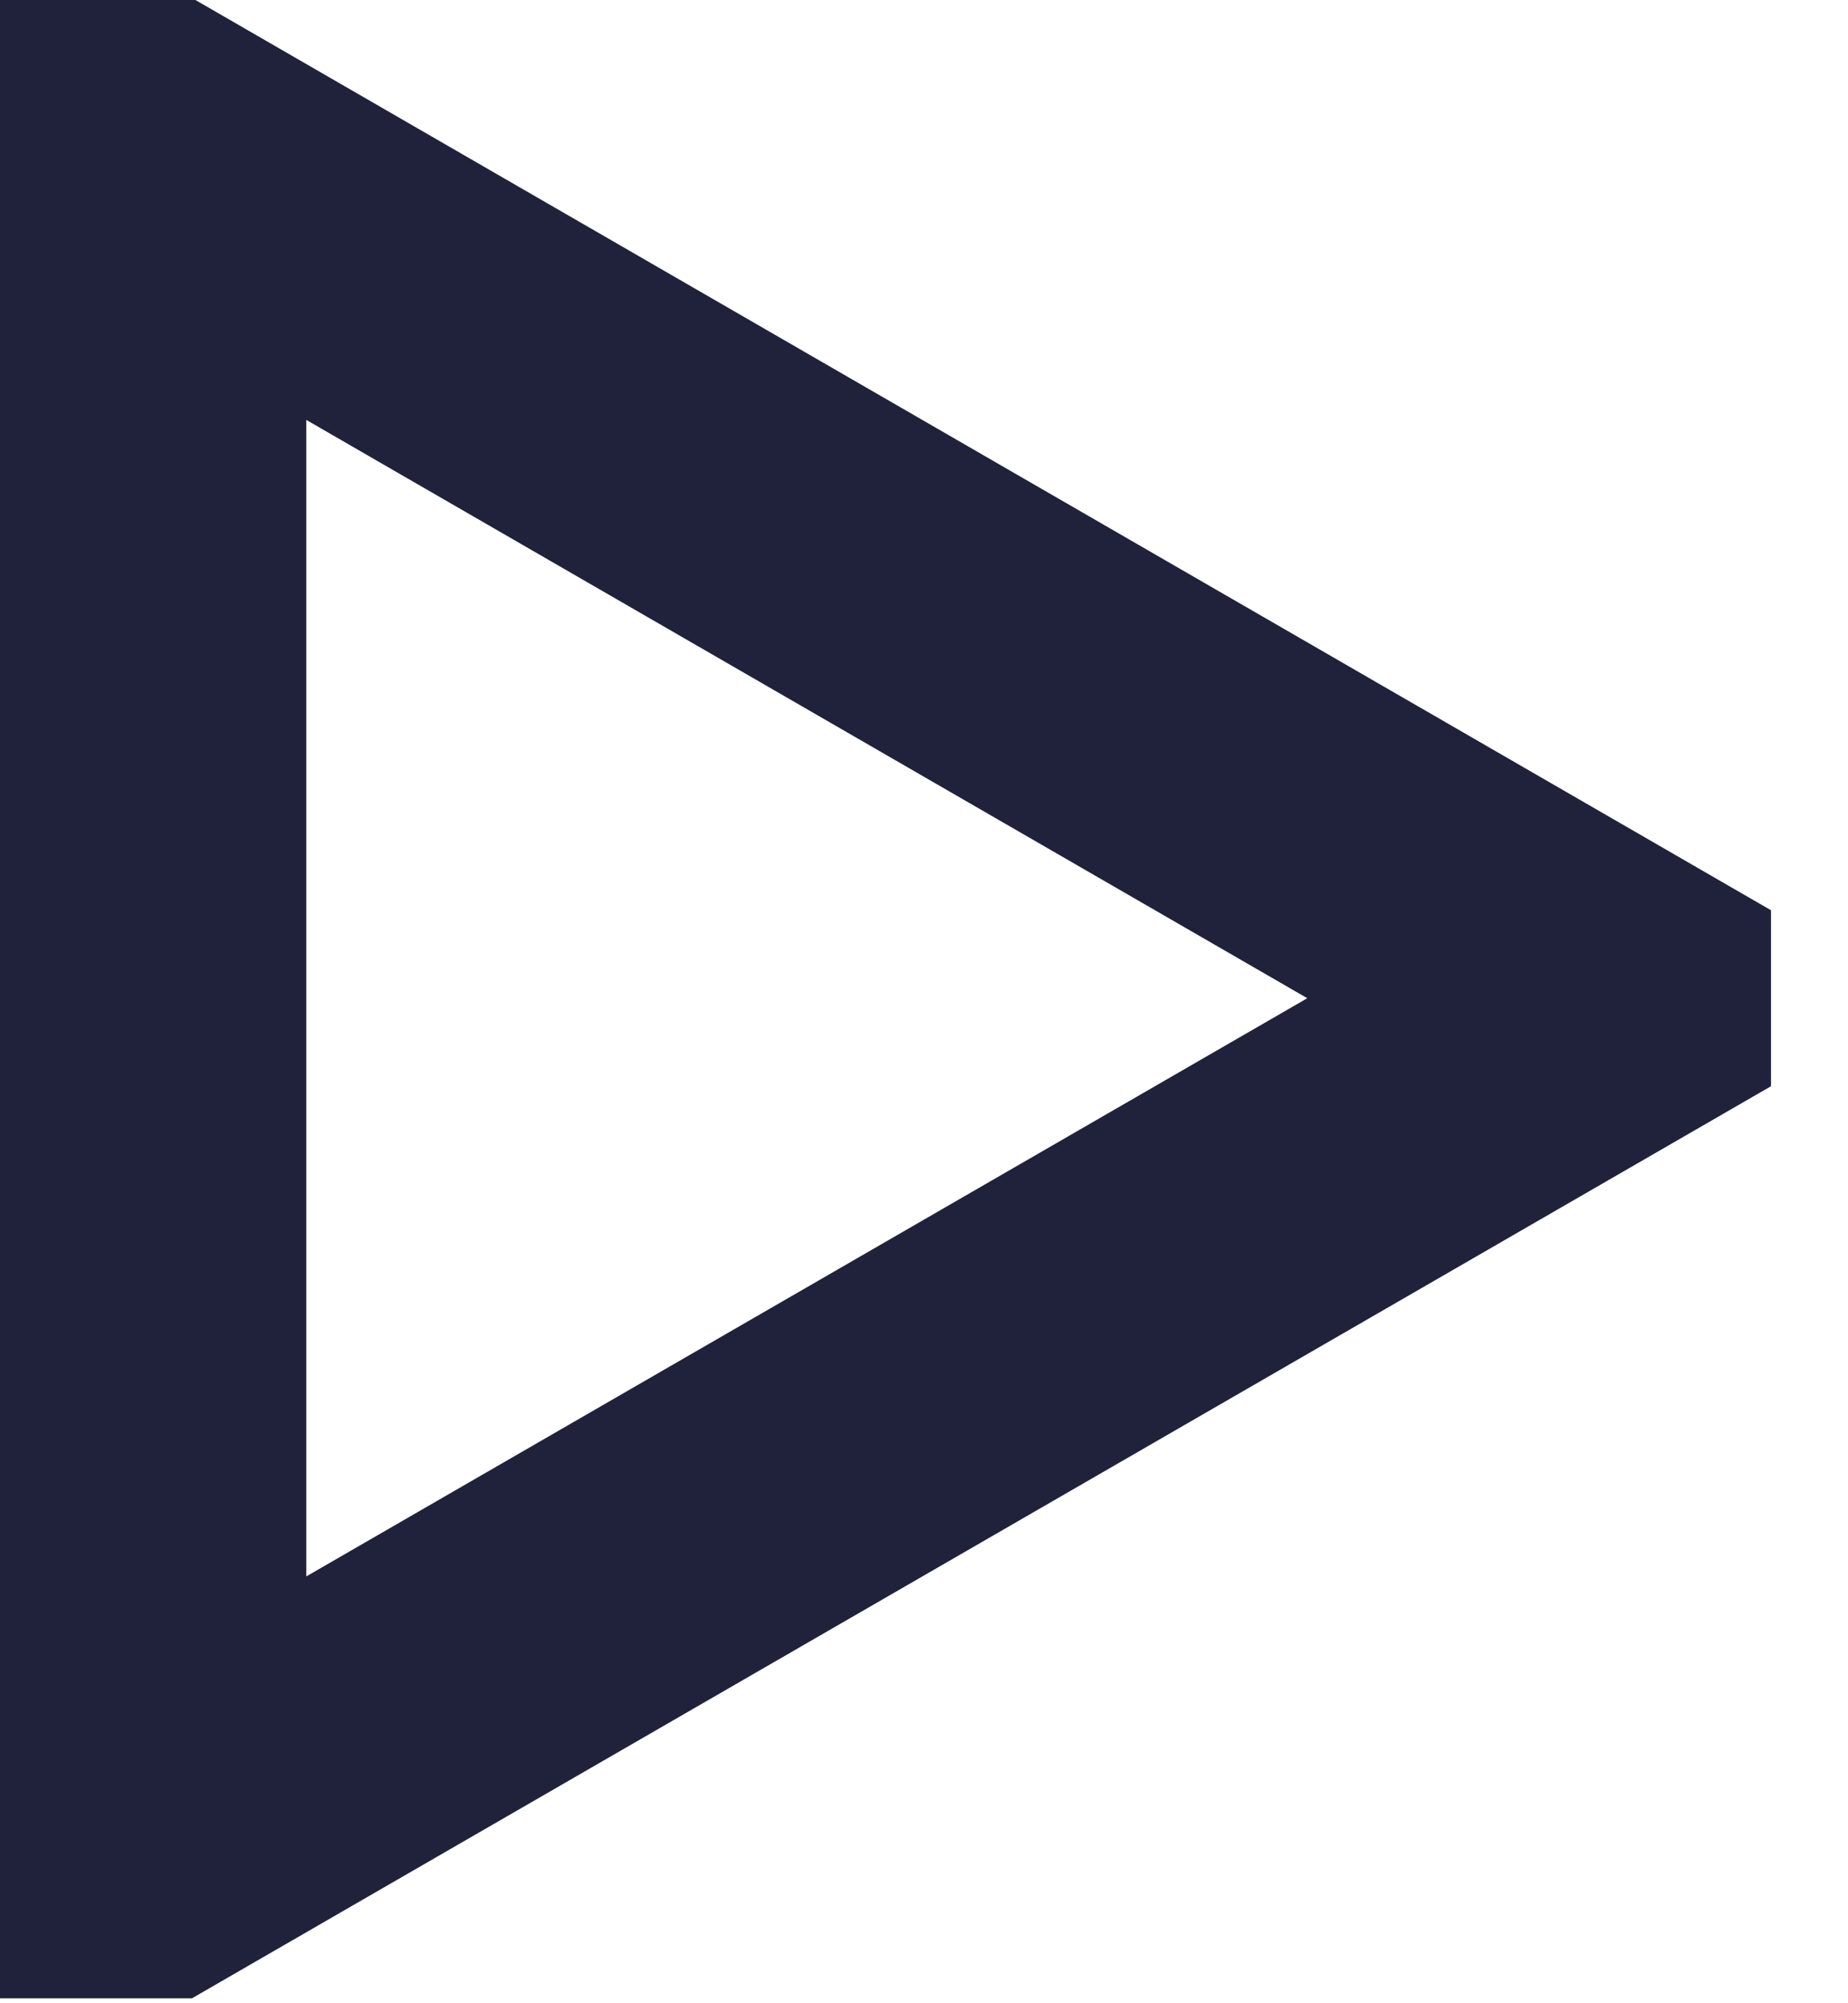 <svg width="12" height="13" viewBox="0 0 12 13" fill="none" xmlns="http://www.w3.org/2000/svg">
<g clip-path="url(#clip0_1_4)">
<path fill-rule="evenodd" clip-rule="evenodd" d="M10.489 6.478L0.989 11.962V0.993L10.489 6.478Z" stroke="#1F223A" stroke-width="2"/>
</g>
<defs>
<clipPath id="clip0_1_4">
<rect width="11.5" height="12.968" fill="white"/>
</clipPath>
</defs>
</svg>

